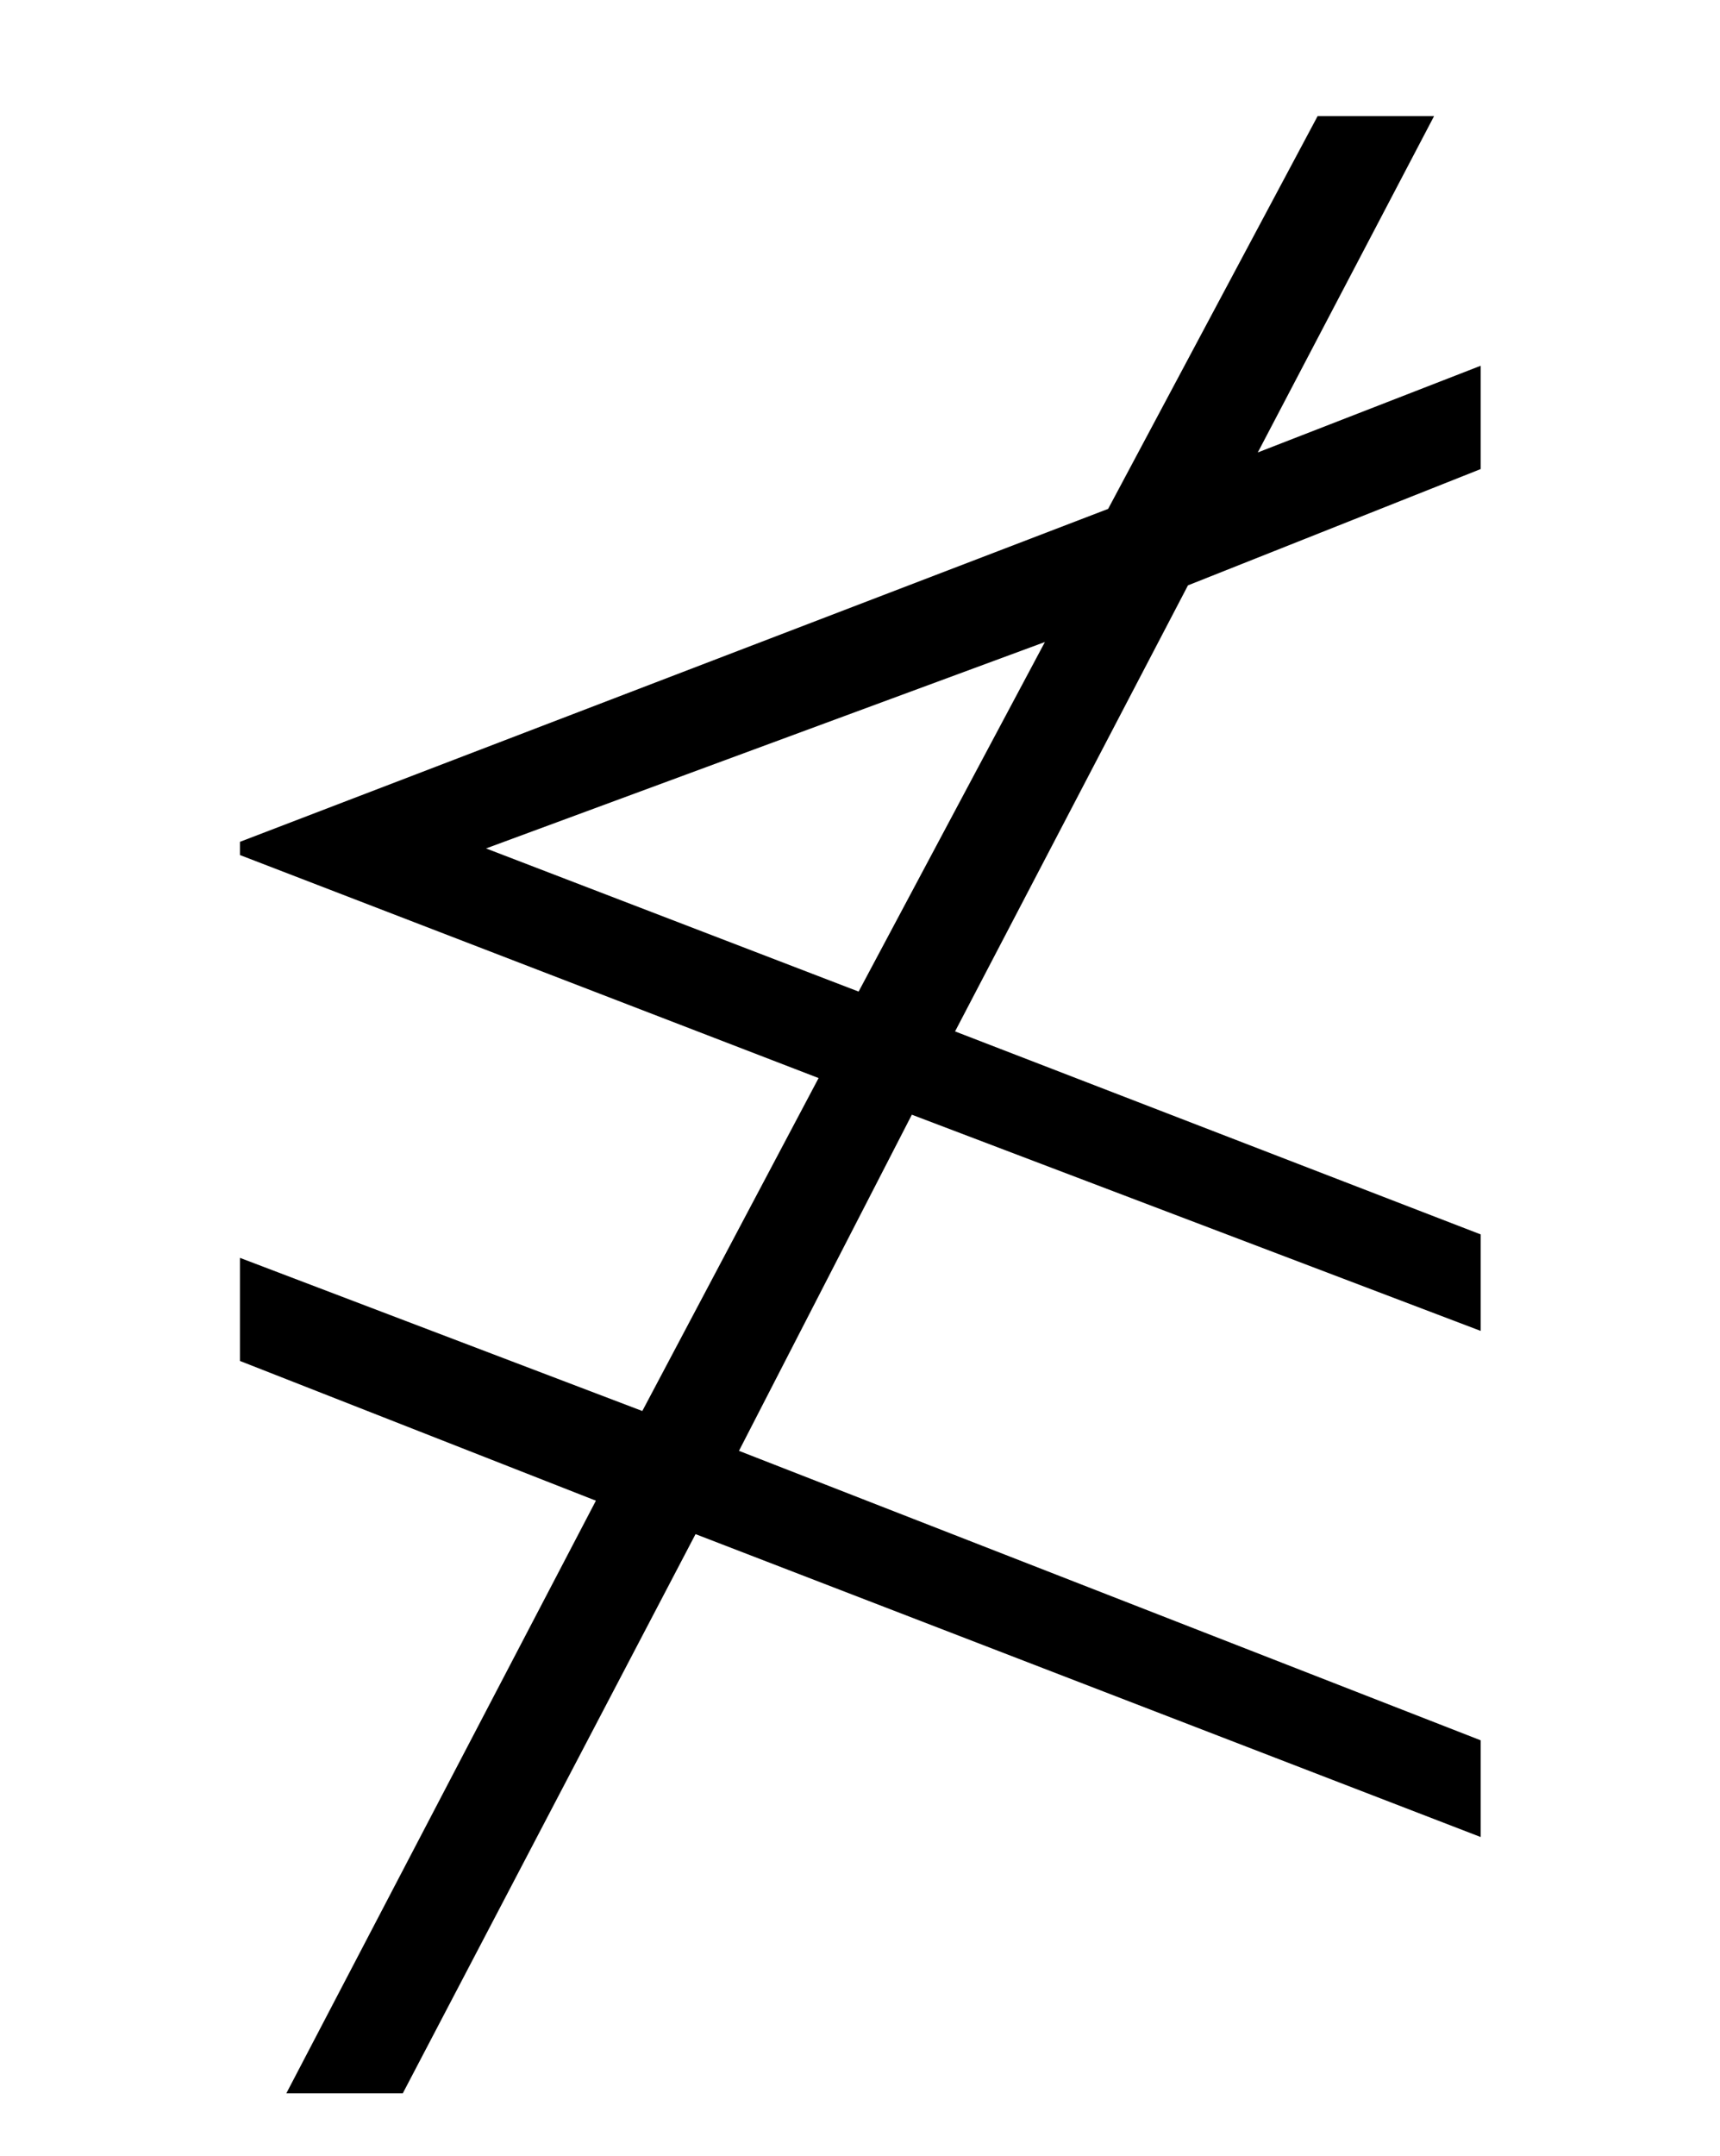 <?xml version='1.0' encoding='UTF-8'?>
<svg xmlns:xlink="http://www.w3.org/1999/xlink" viewBox="0 0 8.079 10.121" height="10.121" width="8.079" xmlns="http://www.w3.org/2000/svg">
 <defs>
  <g>
   <g id="glyph-0-0"/>
   <g id="glyph-0-1">
    <path d="M 6.672 0.938 L 6.672 0.484 L 3.188 -0.875 L 4 -2.453 L 6.672 -1.438 L 6.672 -1.891 L 4.203 -2.844 L 5.297 -4.938 L 6.672 -5.484 L 6.672 -5.969 L 5.625 -5.562 L 6.453 -7.141 L 5.906 -7.141 L 4.922 -5.297 L 0.844 -3.734 L 0.844 -3.672 L 3.562 -2.625 L 2.734 -1.062 L 0.844 -1.781 L 0.844 -1.297 L 2.516 -0.641 L 1.062 2.141 L 1.609 2.141 L 2.984 -0.484 Z M 4.625 -4.672 L 3.75 -3.031 L 2 -3.703 Z M 4.625 -4.672 "/>
   </g>
  </g>
 </defs>
 <g fill-opacity="1" fill="rgb(0%, 0%, 0%)">
  <use x="0.283" xlink:href="#glyph-0-1" y="7.686"/>
 </g>
 <title>\nleqslant</title>
</svg>
